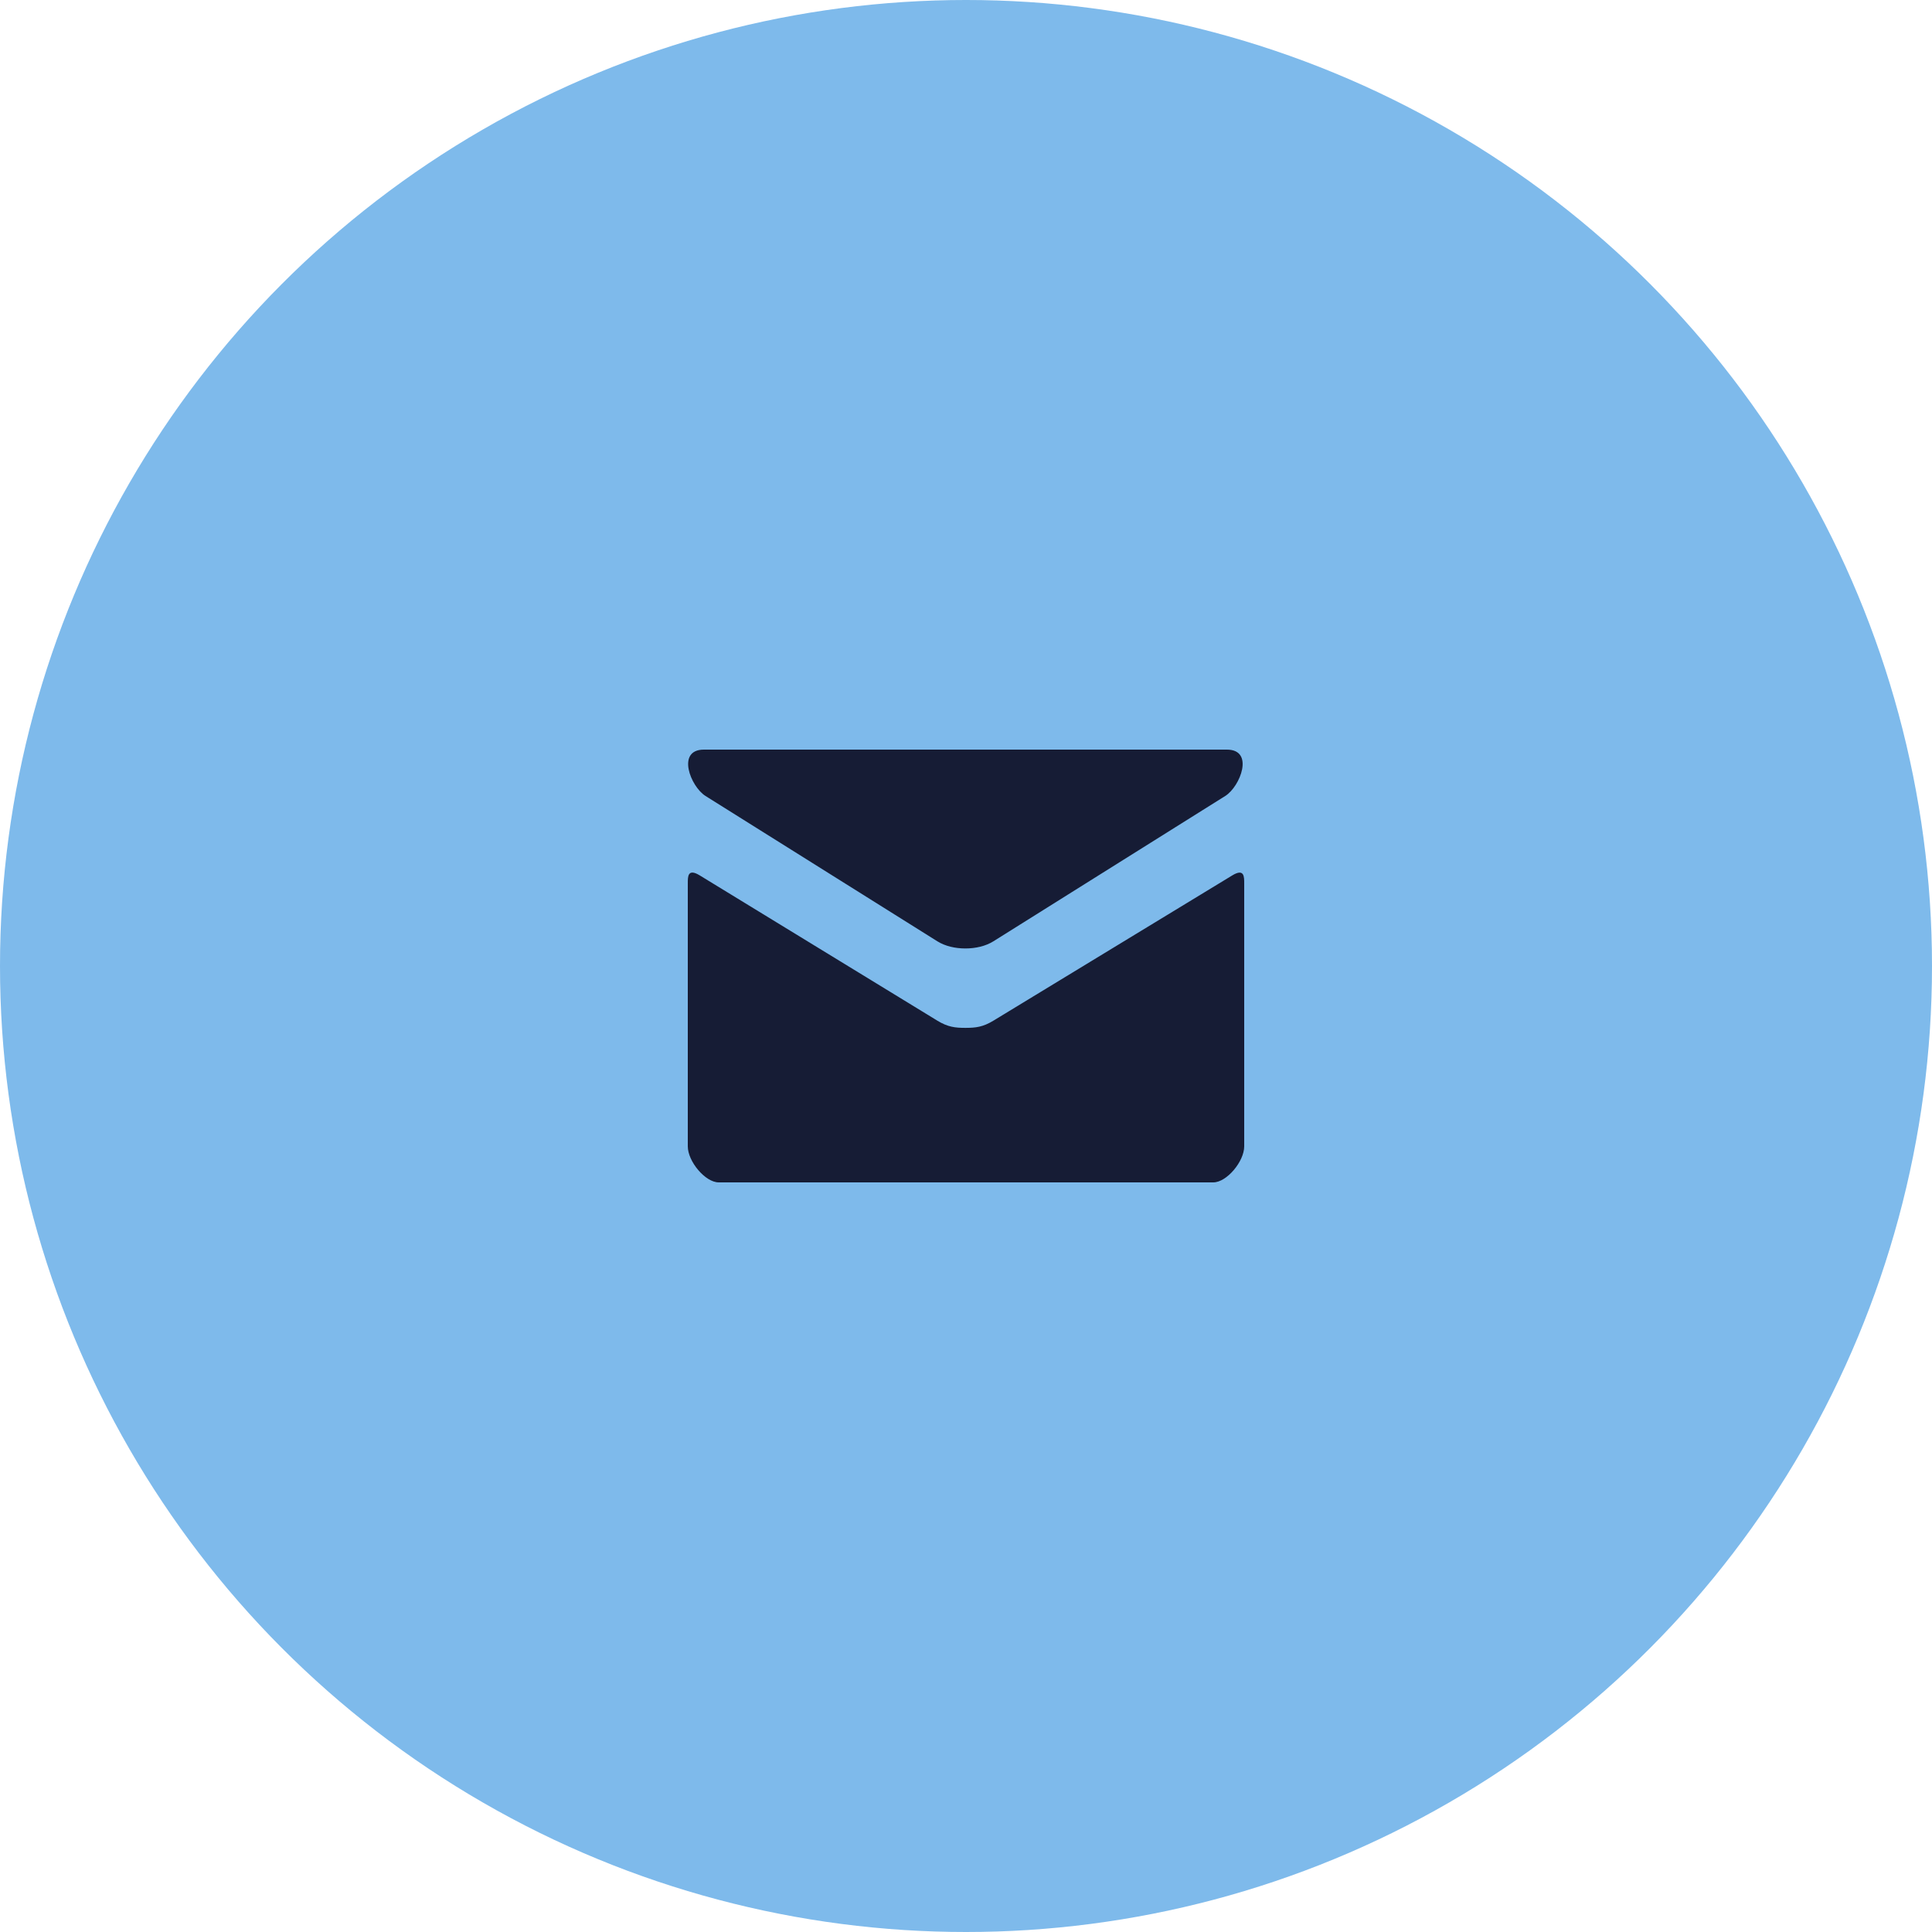 <svg width="50" height="50" viewBox="0 0 50 50" fill="none" xmlns="http://www.w3.org/2000/svg">
<circle cx="25" cy="25" r="25" fill="#7EBAEB"/>
<path d="M18.259 20.6L24.259 24.361C24.461 24.487 24.721 24.546 24.984 24.546C25.246 24.546 25.507 24.487 25.709 24.361L31.709 20.6C32.1 20.355 32.469 19.4 31.752 19.4H18.217C17.499 19.4 17.869 20.355 18.259 20.6ZM31.89 22.656L25.709 26.415C25.437 26.581 25.246 26.601 24.984 26.601C24.721 26.601 24.531 26.581 24.259 26.415C23.987 26.249 18.553 22.925 18.109 22.655C17.797 22.465 17.8 22.688 17.8 22.86V29.667C17.8 30.059 18.253 30.6 18.6 30.6H31.4C31.747 30.6 32.2 30.059 32.2 29.667V22.861C32.2 22.689 32.203 22.466 31.89 22.656Z" fill="#161C35"/>
</svg>
